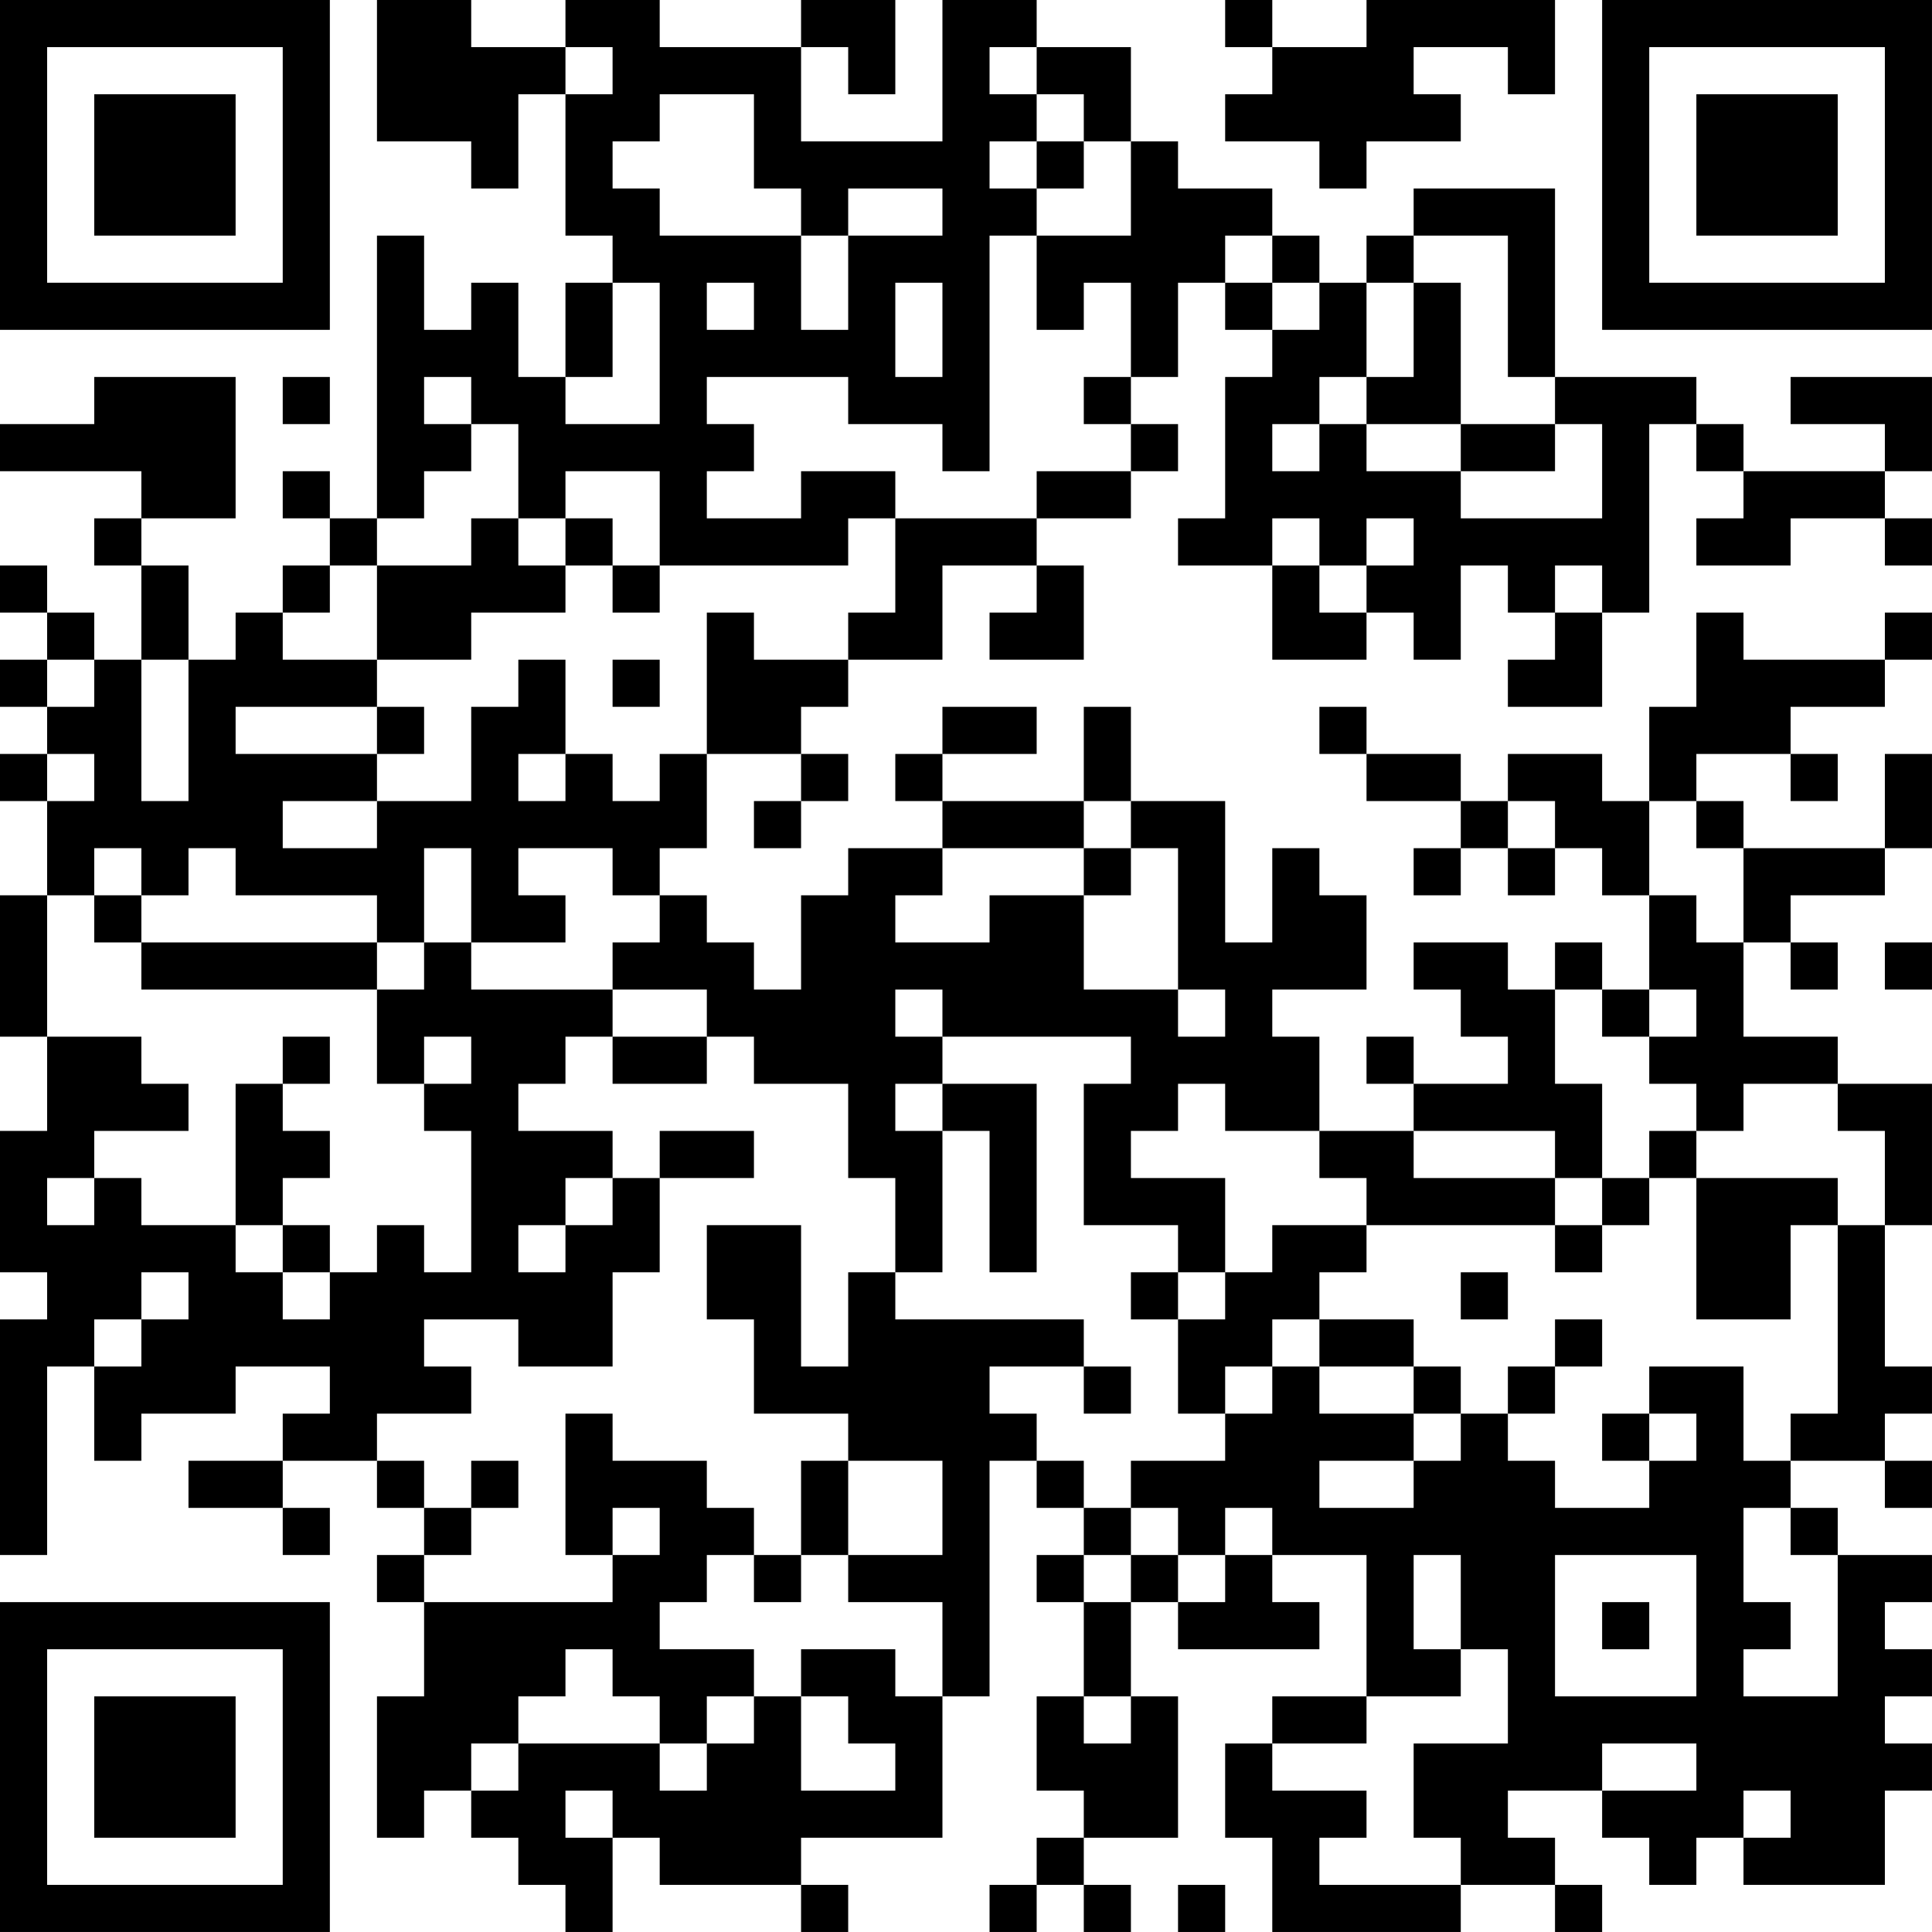<?xml version="1.0" encoding="UTF-8"?>
<svg xmlns="http://www.w3.org/2000/svg" version="1.1" width="200" height="200" viewBox="0 0 200 200"><rect x="0" y="0" width="200" height="200" fill="#ffffff"/><g transform="scale(4.878)"><g transform="translate(0,0)"><path fill-rule="evenodd" d="M8 0L8 3L10 3L10 4L11 4L11 2L12 2L12 5L13 5L13 6L12 6L12 8L11 8L11 6L10 6L10 7L9 7L9 5L8 5L8 11L7 11L7 10L6 10L6 11L7 11L7 12L6 12L6 13L5 13L5 14L4 14L4 12L3 12L3 11L5 11L5 8L2 8L2 9L0 9L0 10L3 10L3 11L2 11L2 12L3 12L3 14L2 14L2 13L1 13L1 12L0 12L0 13L1 13L1 14L0 14L0 15L1 15L1 16L0 16L0 17L1 17L1 19L0 19L0 22L1 22L1 24L0 24L0 27L1 27L1 28L0 28L0 33L1 33L1 29L2 29L2 31L3 31L3 30L5 30L5 29L7 29L7 30L6 30L6 31L4 31L4 32L6 32L6 33L7 33L7 32L6 32L6 31L8 31L8 32L9 32L9 33L8 33L8 34L9 34L9 36L8 36L8 39L9 39L9 38L10 38L10 39L11 39L11 40L12 40L12 41L13 41L13 39L14 39L14 40L17 40L17 41L18 41L18 40L17 40L17 39L20 39L20 36L21 36L21 31L22 31L22 32L23 32L23 33L22 33L22 34L23 34L23 36L22 36L22 38L23 38L23 39L22 39L22 40L21 40L21 41L22 41L22 40L23 40L23 41L24 41L24 40L23 40L23 39L25 39L25 36L24 36L24 34L25 34L25 35L28 35L28 34L27 34L27 33L29 33L29 36L27 36L27 37L26 37L26 39L27 39L27 41L31 41L31 40L33 40L33 41L34 41L34 40L33 40L33 39L32 39L32 38L34 38L34 39L35 39L35 40L36 40L36 39L37 39L37 40L40 40L40 38L41 38L41 37L40 37L40 36L41 36L41 35L40 35L40 34L41 34L41 33L39 33L39 32L38 32L38 31L40 31L40 32L41 32L41 31L40 31L40 30L41 30L41 29L40 29L40 26L41 26L41 23L39 23L39 22L37 22L37 20L38 20L38 21L39 21L39 20L38 20L38 19L40 19L40 18L41 18L41 16L40 16L40 18L37 18L37 17L36 17L36 16L38 16L38 17L39 17L39 16L38 16L38 15L40 15L40 14L41 14L41 13L40 13L40 14L37 14L37 13L36 13L36 15L35 15L35 17L34 17L34 16L32 16L32 17L31 17L31 16L29 16L29 15L28 15L28 16L29 16L29 17L31 17L31 18L30 18L30 19L31 19L31 18L32 18L32 19L33 19L33 18L34 18L34 19L35 19L35 21L34 21L34 20L33 20L33 21L32 21L32 20L30 20L30 21L31 21L31 22L32 22L32 23L30 23L30 22L29 22L29 23L30 23L30 24L28 24L28 22L27 22L27 21L29 21L29 19L28 19L28 18L27 18L27 20L26 20L26 17L24 17L24 15L23 15L23 17L20 17L20 16L22 16L22 15L20 15L20 16L19 16L19 17L20 17L20 18L18 18L18 19L17 19L17 21L16 21L16 20L15 20L15 19L14 19L14 18L15 18L15 16L17 16L17 17L16 17L16 18L17 18L17 17L18 17L18 16L17 16L17 15L18 15L18 14L20 14L20 12L22 12L22 13L21 13L21 14L23 14L23 12L22 12L22 11L24 11L24 10L25 10L25 9L24 9L24 8L25 8L25 6L26 6L26 7L27 7L27 8L26 8L26 11L25 11L25 12L27 12L27 14L29 14L29 13L30 13L30 14L31 14L31 12L32 12L32 13L33 13L33 14L32 14L32 15L34 15L34 13L35 13L35 9L36 9L36 10L37 10L37 11L36 11L36 12L38 12L38 11L40 11L40 12L41 12L41 11L40 11L40 10L41 10L41 8L38 8L38 9L40 9L40 10L37 10L37 9L36 9L36 8L33 8L33 4L30 4L30 5L29 5L29 6L28 6L28 5L27 5L27 4L25 4L25 3L24 3L24 1L22 1L22 0L20 0L20 3L17 3L17 1L18 1L18 2L19 2L19 0L17 0L17 1L14 1L14 0L12 0L12 1L10 1L10 0ZM26 0L26 1L27 1L27 2L26 2L26 3L28 3L28 4L29 4L29 3L31 3L31 2L30 2L30 1L32 1L32 2L33 2L33 0L29 0L29 1L27 1L27 0ZM12 1L12 2L13 2L13 1ZM21 1L21 2L22 2L22 3L21 3L21 4L22 4L22 5L21 5L21 10L20 10L20 9L18 9L18 8L15 8L15 9L16 9L16 10L15 10L15 11L17 11L17 10L19 10L19 11L18 11L18 12L14 12L14 10L12 10L12 11L11 11L11 9L10 9L10 8L9 8L9 9L10 9L10 10L9 10L9 11L8 11L8 12L7 12L7 13L6 13L6 14L8 14L8 15L5 15L5 16L8 16L8 17L6 17L6 18L8 18L8 17L10 17L10 15L11 15L11 14L12 14L12 16L11 16L11 17L12 17L12 16L13 16L13 17L14 17L14 16L15 16L15 13L16 13L16 14L18 14L18 13L19 13L19 11L22 11L22 10L24 10L24 9L23 9L23 8L24 8L24 6L23 6L23 7L22 7L22 5L24 5L24 3L23 3L23 2L22 2L22 1ZM14 2L14 3L13 3L13 4L14 4L14 5L17 5L17 7L18 7L18 5L20 5L20 4L18 4L18 5L17 5L17 4L16 4L16 2ZM22 3L22 4L23 4L23 3ZM26 5L26 6L27 6L27 7L28 7L28 6L27 6L27 5ZM30 5L30 6L29 6L29 8L28 8L28 9L27 9L27 10L28 10L28 9L29 9L29 10L31 10L31 11L34 11L34 9L33 9L33 8L32 8L32 5ZM13 6L13 8L12 8L12 9L14 9L14 6ZM15 6L15 7L16 7L16 6ZM19 6L19 8L20 8L20 6ZM30 6L30 8L29 8L29 9L31 9L31 10L33 10L33 9L31 9L31 6ZM6 8L6 9L7 9L7 8ZM10 11L10 12L8 12L8 14L10 14L10 13L12 13L12 12L13 12L13 13L14 13L14 12L13 12L13 11L12 11L12 12L11 12L11 11ZM27 11L27 12L28 12L28 13L29 13L29 12L30 12L30 11L29 11L29 12L28 12L28 11ZM33 12L33 13L34 13L34 12ZM1 14L1 15L2 15L2 14ZM3 14L3 17L4 17L4 14ZM13 14L13 15L14 15L14 14ZM8 15L8 16L9 16L9 15ZM1 16L1 17L2 17L2 16ZM23 17L23 18L20 18L20 19L19 19L19 20L21 20L21 19L23 19L23 21L25 21L25 22L26 22L26 21L25 21L25 18L24 18L24 17ZM32 17L32 18L33 18L33 17ZM35 17L35 19L36 19L36 20L37 20L37 18L36 18L36 17ZM2 18L2 19L1 19L1 22L3 22L3 23L4 23L4 24L2 24L2 25L1 25L1 26L2 26L2 25L3 25L3 26L5 26L5 27L6 27L6 28L7 28L7 27L8 27L8 26L9 26L9 27L10 27L10 24L9 24L9 23L10 23L10 22L9 22L9 23L8 23L8 21L9 21L9 20L10 20L10 21L13 21L13 22L12 22L12 23L11 23L11 24L13 24L13 25L12 25L12 26L11 26L11 27L12 27L12 26L13 26L13 25L14 25L14 27L13 27L13 29L11 29L11 28L9 28L9 29L10 29L10 30L8 30L8 31L9 31L9 32L10 32L10 33L9 33L9 34L13 34L13 33L14 33L14 32L13 32L13 33L12 33L12 30L13 30L13 31L15 31L15 32L16 32L16 33L15 33L15 34L14 34L14 35L16 35L16 36L15 36L15 37L14 37L14 36L13 36L13 35L12 35L12 36L11 36L11 37L10 37L10 38L11 38L11 37L14 37L14 38L15 38L15 37L16 37L16 36L17 36L17 38L19 38L19 37L18 37L18 36L17 36L17 35L19 35L19 36L20 36L20 34L18 34L18 33L20 33L20 31L18 31L18 30L16 30L16 28L15 28L15 26L17 26L17 29L18 29L18 27L19 27L19 28L23 28L23 29L21 29L21 30L22 30L22 31L23 31L23 32L24 32L24 33L23 33L23 34L24 34L24 33L25 33L25 34L26 34L26 33L27 33L27 32L26 32L26 33L25 33L25 32L24 32L24 31L26 31L26 30L27 30L27 29L28 29L28 30L30 30L30 31L28 31L28 32L30 32L30 31L31 31L31 30L32 30L32 31L33 31L33 32L35 32L35 31L36 31L36 30L35 30L35 29L37 29L37 31L38 31L38 30L39 30L39 26L40 26L40 24L39 24L39 23L37 23L37 24L36 24L36 23L35 23L35 22L36 22L36 21L35 21L35 22L34 22L34 21L33 21L33 23L34 23L34 25L33 25L33 24L30 24L30 25L33 25L33 26L29 26L29 25L28 25L28 24L26 24L26 23L25 23L25 24L24 24L24 25L26 25L26 27L25 27L25 26L23 26L23 23L24 23L24 22L20 22L20 21L19 21L19 22L20 22L20 23L19 23L19 24L20 24L20 27L19 27L19 25L18 25L18 23L16 23L16 22L15 22L15 21L13 21L13 20L14 20L14 19L13 19L13 18L11 18L11 19L12 19L12 20L10 20L10 18L9 18L9 20L8 20L8 19L5 19L5 18L4 18L4 19L3 19L3 18ZM23 18L23 19L24 19L24 18ZM2 19L2 20L3 20L3 21L8 21L8 20L3 20L3 19ZM40 20L40 21L41 21L41 20ZM6 22L6 23L5 23L5 26L6 26L6 27L7 27L7 26L6 26L6 25L7 25L7 24L6 24L6 23L7 23L7 22ZM13 22L13 23L15 23L15 22ZM20 23L20 24L21 24L21 27L22 27L22 23ZM14 24L14 25L16 25L16 24ZM35 24L35 25L34 25L34 26L33 26L33 27L34 27L34 26L35 26L35 25L36 25L36 28L38 28L38 26L39 26L39 25L36 25L36 24ZM27 26L27 27L26 27L26 28L25 28L25 27L24 27L24 28L25 28L25 30L26 30L26 29L27 29L27 28L28 28L28 29L30 29L30 30L31 30L31 29L30 29L30 28L28 28L28 27L29 27L29 26ZM3 27L3 28L2 28L2 29L3 29L3 28L4 28L4 27ZM31 27L31 28L32 28L32 27ZM33 28L33 29L32 29L32 30L33 30L33 29L34 29L34 28ZM23 29L23 30L24 30L24 29ZM34 30L34 31L35 31L35 30ZM10 31L10 32L11 32L11 31ZM17 31L17 33L16 33L16 34L17 34L17 33L18 33L18 31ZM37 32L37 34L38 34L38 35L37 35L37 36L39 36L39 33L38 33L38 32ZM30 33L30 35L31 35L31 36L29 36L29 37L27 37L27 38L29 38L29 39L28 39L28 40L31 40L31 39L30 39L30 37L32 37L32 35L31 35L31 33ZM33 33L33 36L36 36L36 33ZM34 34L34 35L35 35L35 34ZM23 36L23 37L24 37L24 36ZM34 37L34 38L36 38L36 37ZM12 38L12 39L13 39L13 38ZM37 38L37 39L38 39L38 38ZM25 40L25 41L26 41L26 40ZM0 0L0 7L7 7L7 0ZM1 1L1 6L6 6L6 1ZM2 2L2 5L5 5L5 2ZM34 0L34 7L41 7L41 0ZM35 1L35 6L40 6L40 1ZM36 2L36 5L39 5L39 2ZM0 34L0 41L7 41L7 34ZM1 35L1 40L6 40L6 35ZM2 36L2 39L5 39L5 36Z" fill="#000000"/></g></g></svg>

